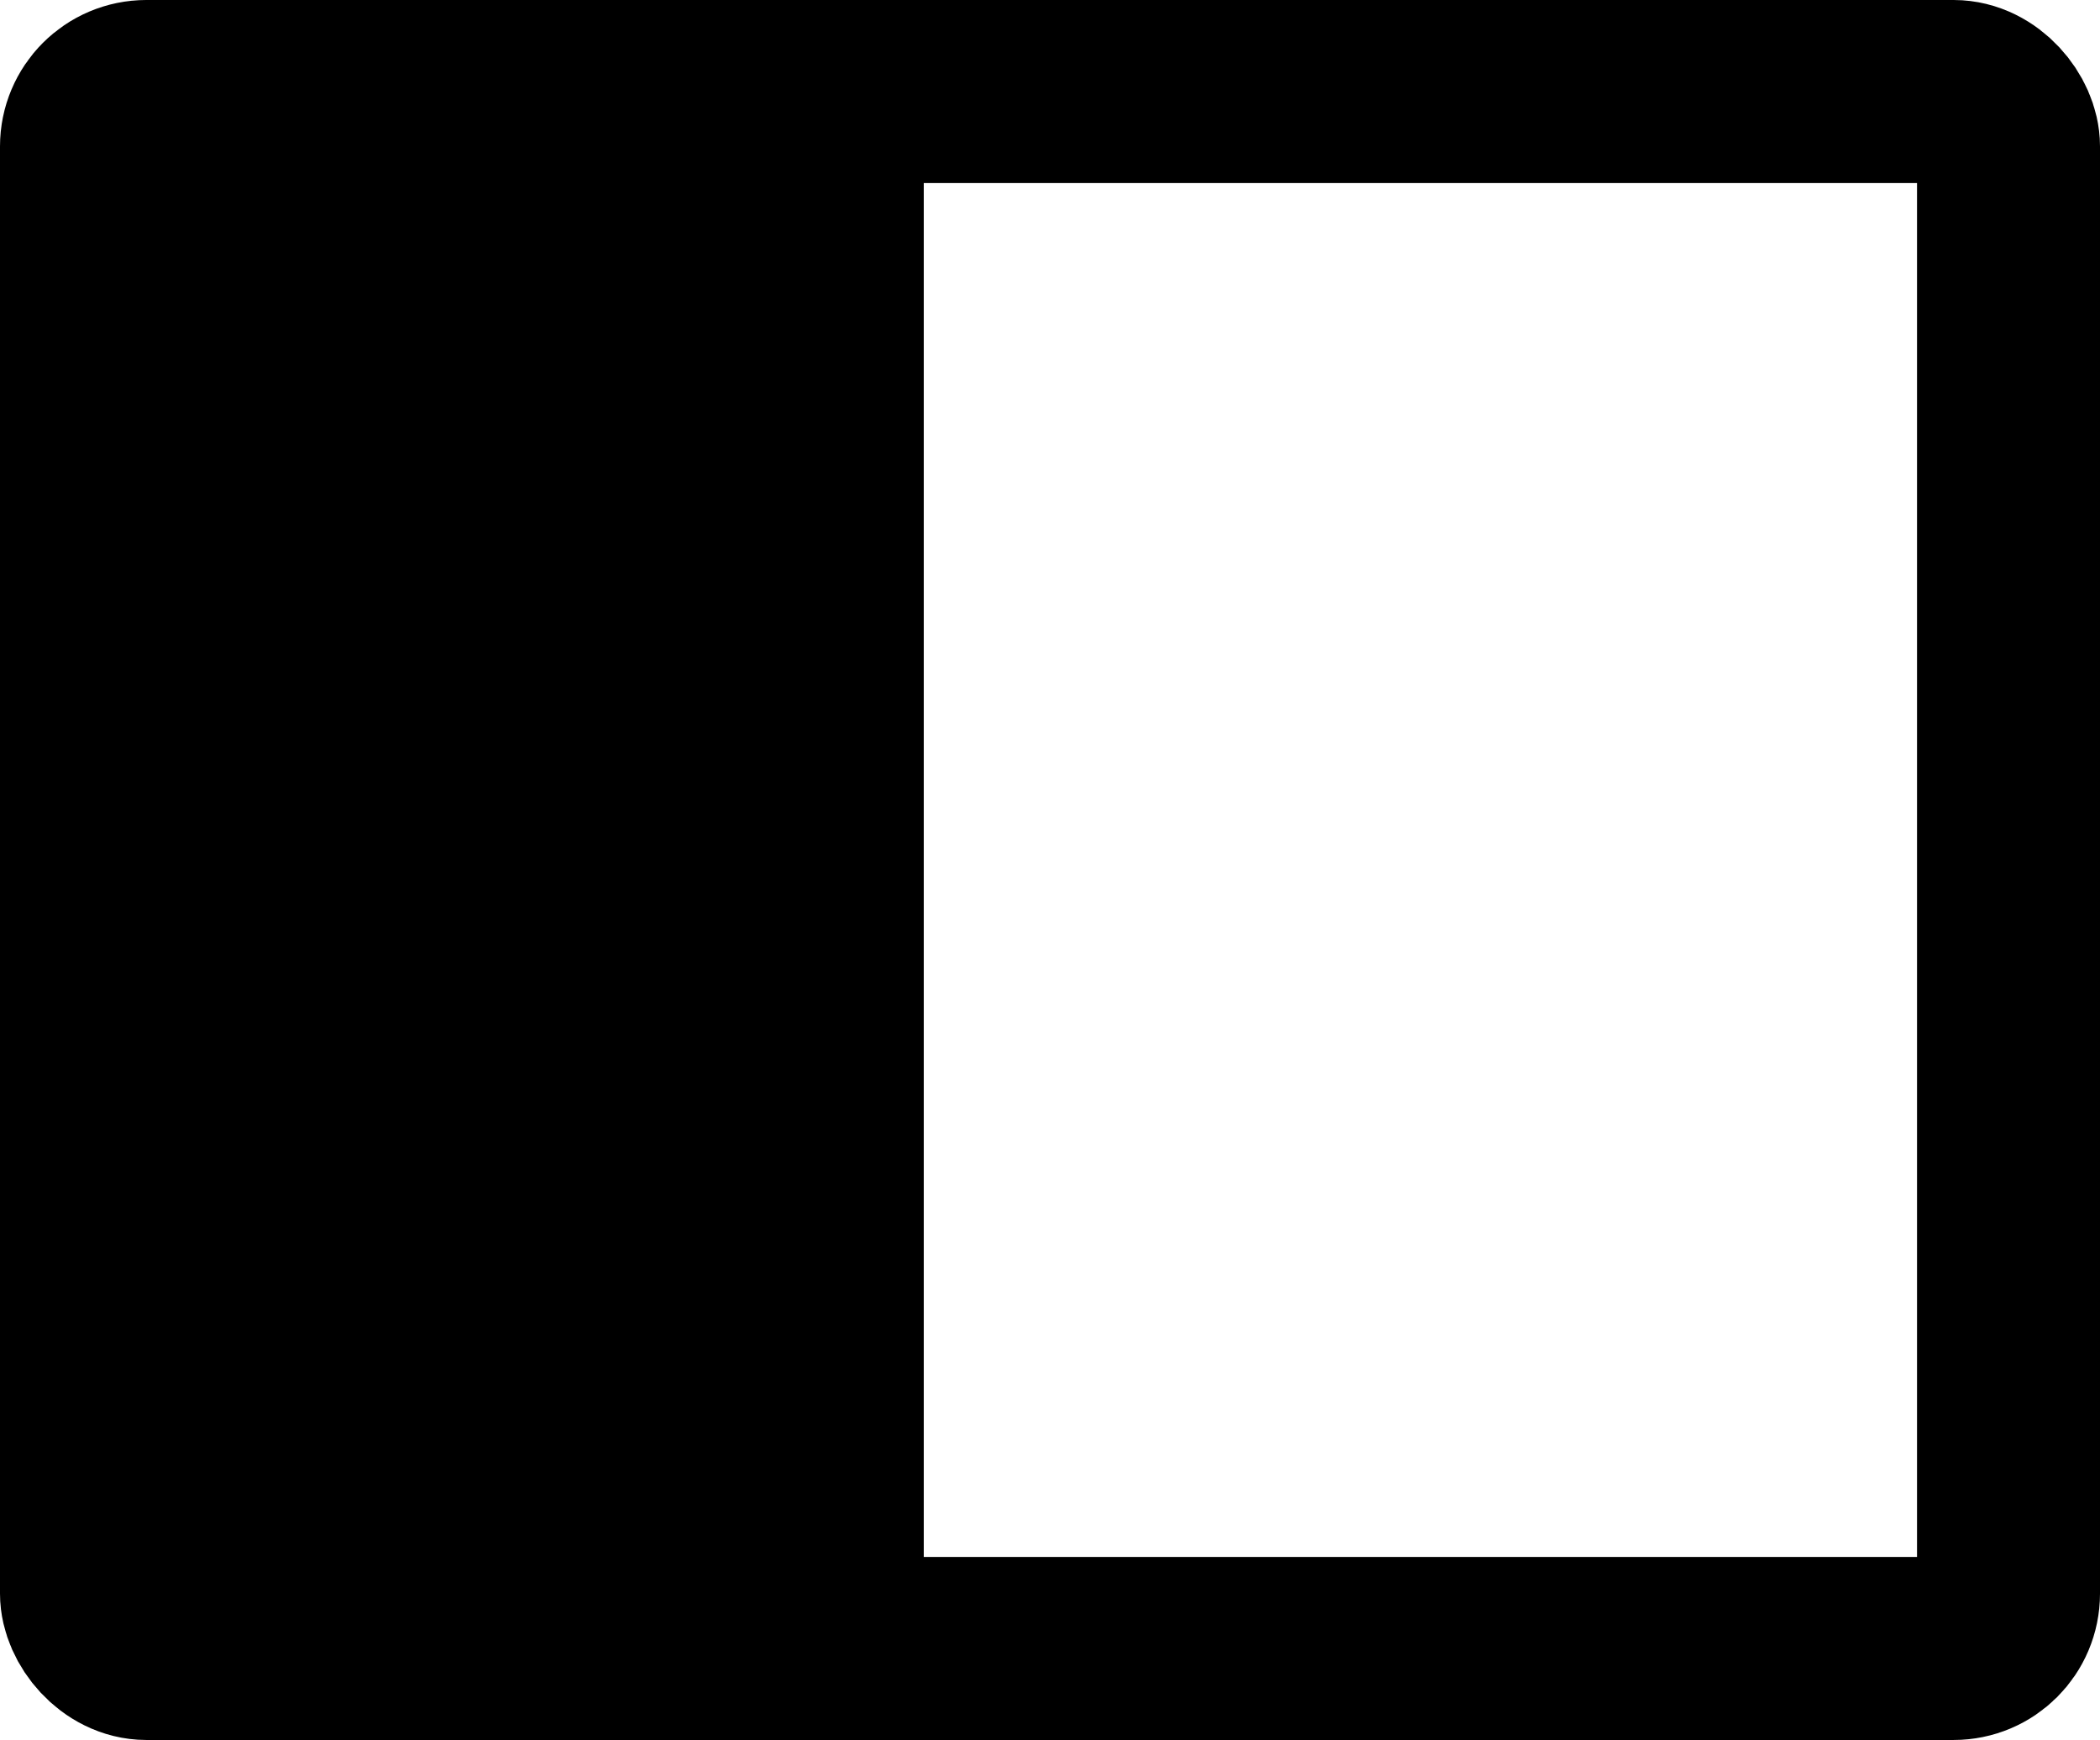 <?xml version="1.0" encoding="UTF-8"?>
<svg id="Layer_1" data-name="Layer 1" xmlns="http://www.w3.org/2000/svg" viewBox="0 0 459.06 380.28">
  <defs>
    <style>
      .cls-1 {
        fill: #000000;
      }

      .cls-2 {
        fill: none;
        stroke: #000000;
        stroke-miterlimit: 10;
        stroke-width: 40px;
      }
    </style>
  </defs>
  <rect class="cls-2" x="22.46" y="20" width="416.6" height="340.28" rx="12" ry="12"/>
  <g>
    <rect class="cls-1" x="20" y="20" width="161.95" height="340.28" rx="12" ry="12"/>
    <rect class="cls-2" x="20" y="20" width="161.95" height="340.28" rx="12" ry="12"/>
  </g>
</svg>